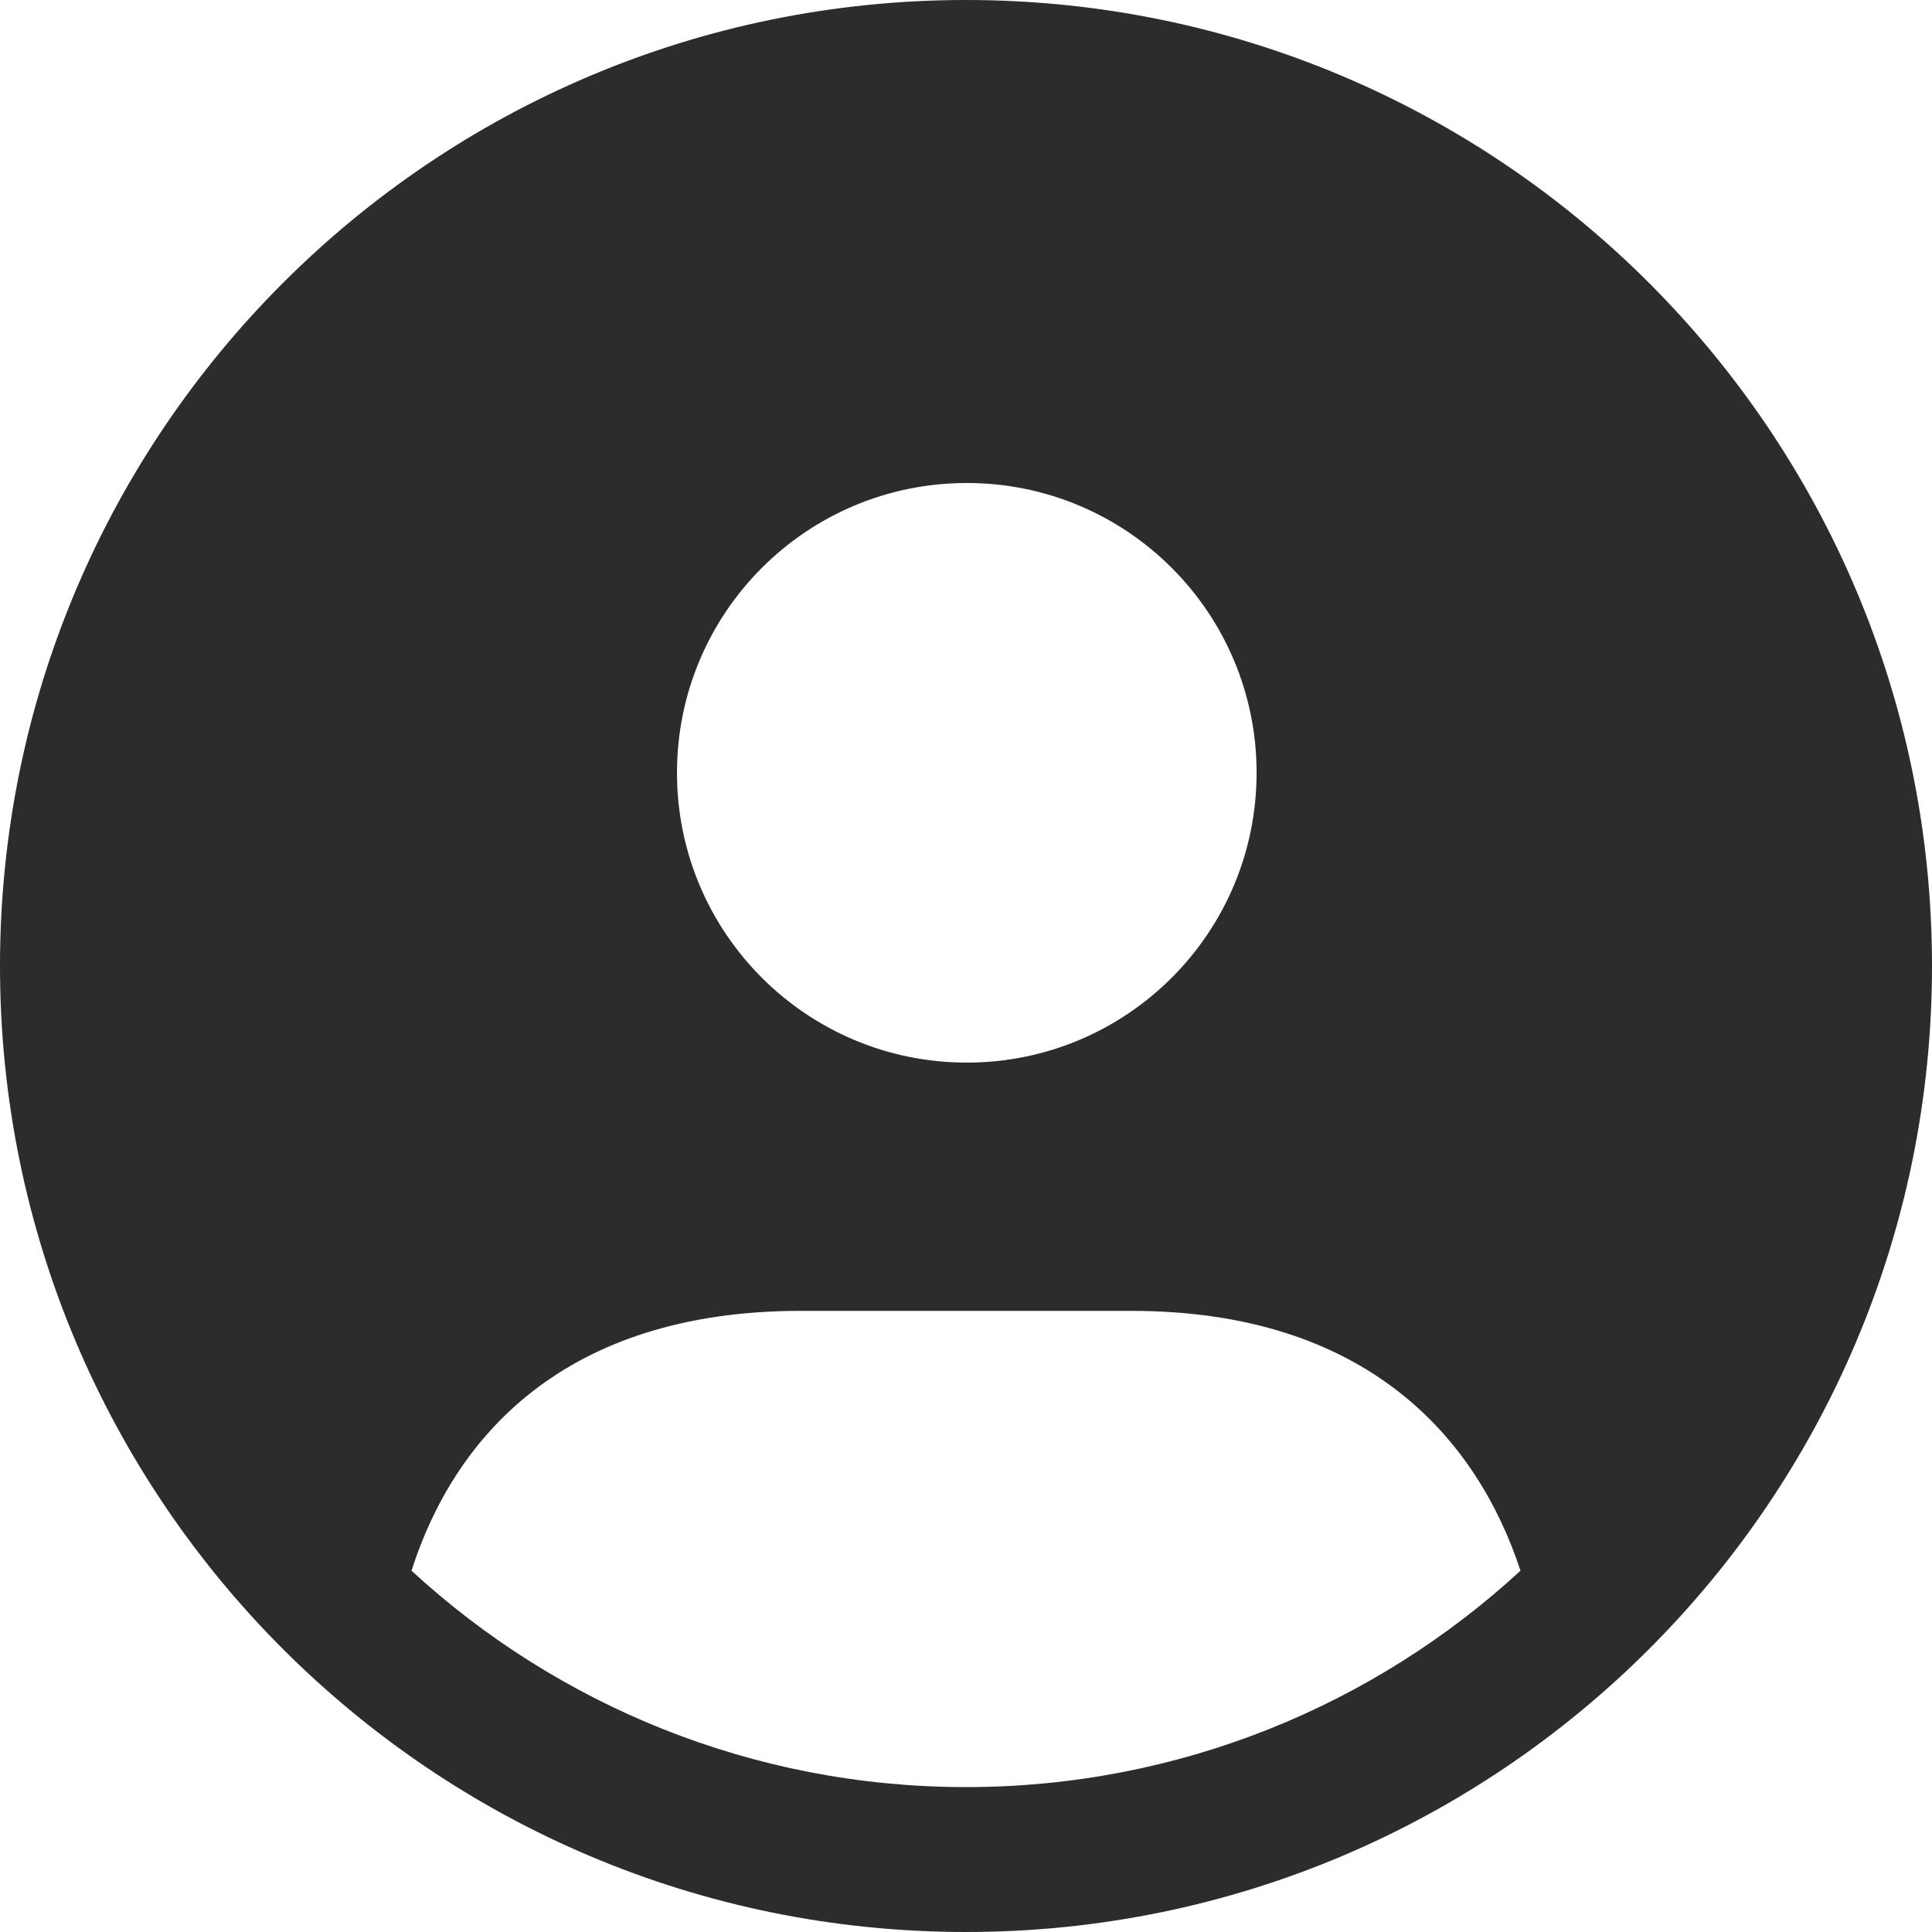 <?xml version="1.0" encoding="UTF-8"?>
<svg width="22px" height="22px" viewBox="0 0 22 22" version="1.1" xmlns="http://www.w3.org/2000/svg" xmlns:xlink="http://www.w3.org/1999/xlink">
    <title>Group</title>
    <g id="Symbols" stroke="none" stroke-width="1" fill="none" fill-rule="evenodd">
        <g id="header_loged" transform="translate(-1035, -40)" fill="#2C2C2C" fill-rule="nonzero">
            <g id="Group" transform="translate(1035, 40)">
                <path d="M11,0 C4.925,0 0,4.925 0,11 C0,17.075 4.925,22 11,22 C17.075,22 22,17.075 22,11 C22,4.925 17.075,0 11,0 Z M11.009,5.5 C12.832,5.5 14.309,6.977 14.309,8.8 C14.309,10.623 12.832,12.1 11.009,12.1 C9.186,12.1 7.709,10.623 7.709,8.8 C7.709,6.977 9.186,5.5 11.009,5.5 Z M11,20.35 C8.569,20.35 6.347,19.415 4.686,17.886 C5.17,16.368 6.424,14.927 9.119,14.927 L12.881,14.927 C15.565,14.927 16.819,16.379 17.314,17.886 C15.653,19.415 13.431,20.35 11,20.35 Z" id="Shape"></path>
            </g>
        </g>
    </g>
</svg>